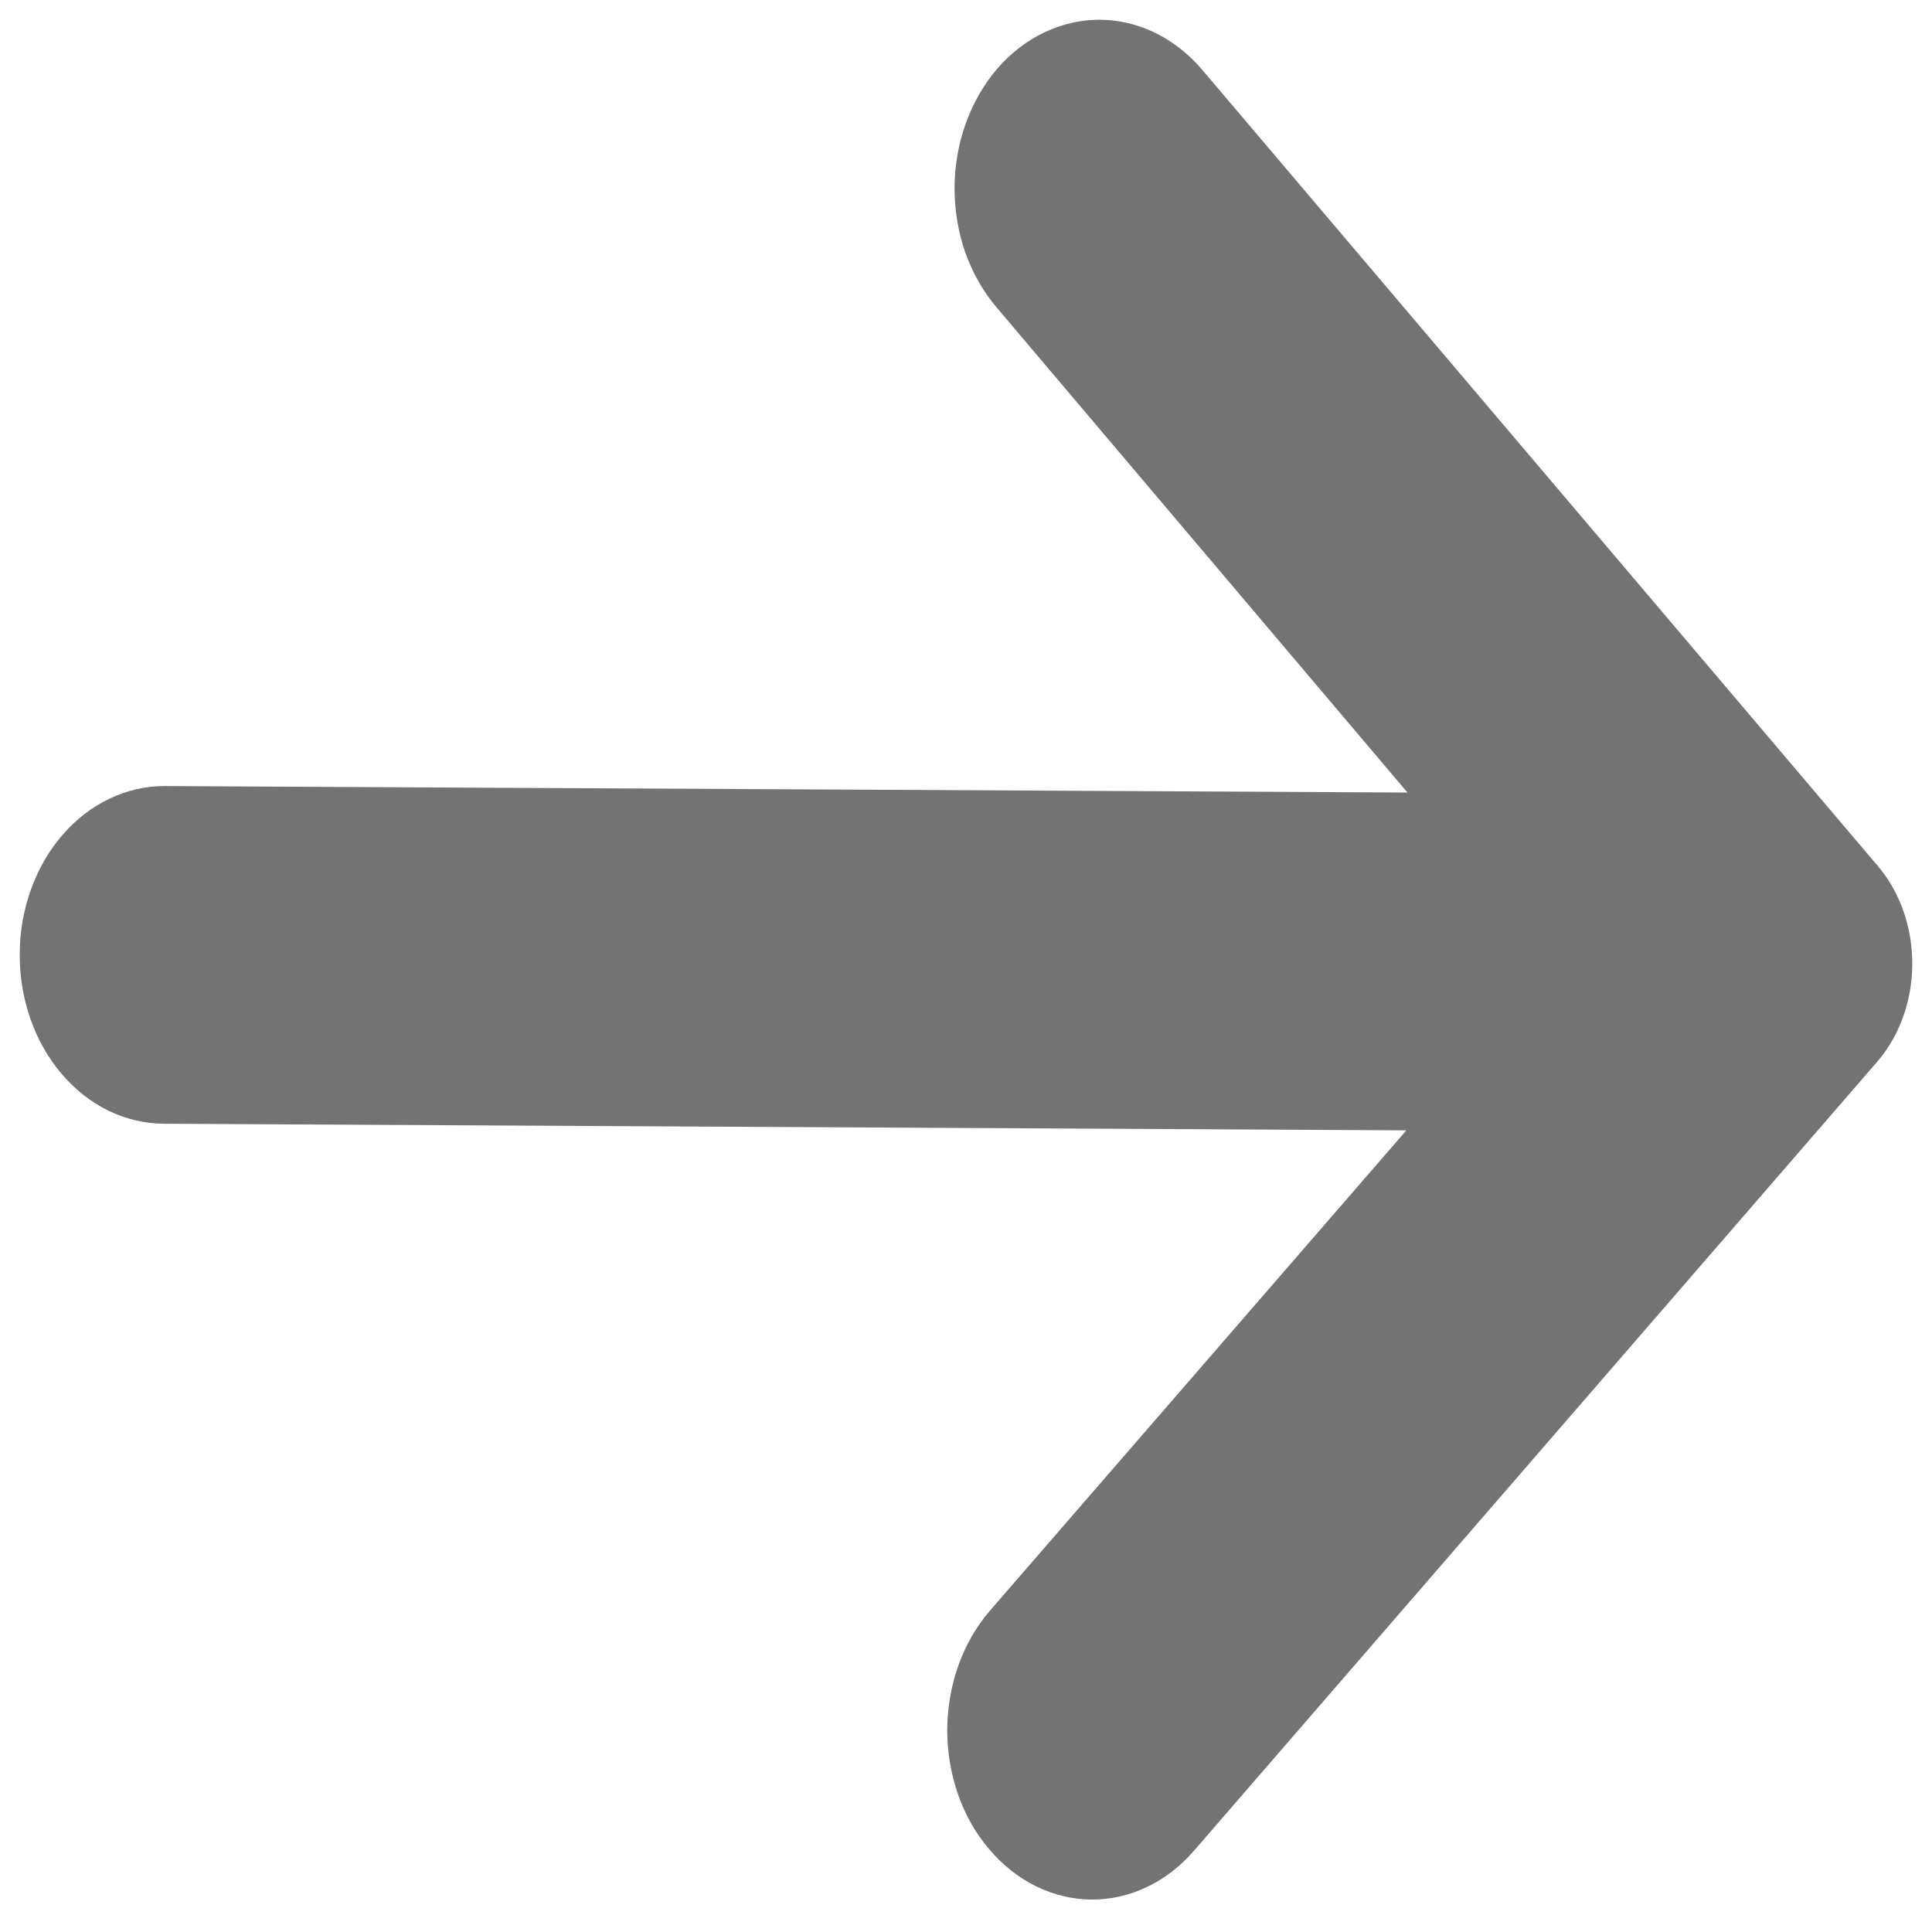 <svg width="14" height="14" viewBox="0 0 14 14" fill="none" xmlns="http://www.w3.org/2000/svg">
<path fill-rule="evenodd" clip-rule="evenodd" d="M7.174 11.671L10.191 8.191L1.187 8.143C1.049 8.142 0.913 8.11 0.785 8.048C0.658 7.986 0.543 7.895 0.446 7.781C0.349 7.667 0.272 7.531 0.22 7.382C0.168 7.233 0.142 7.074 0.143 6.913C0.143 6.753 0.171 6.594 0.224 6.446C0.278 6.297 0.355 6.163 0.453 6.05C0.551 5.937 0.667 5.847 0.795 5.787C0.922 5.726 1.059 5.695 1.196 5.696L10.199 5.743L7.222 2.228C7.125 2.114 7.048 1.978 6.995 1.83C6.943 1.681 6.917 1.522 6.917 1.361C6.918 1.2 6.945 1.041 6.999 0.893C7.052 0.745 7.13 0.61 7.227 0.497C7.425 0.269 7.693 0.142 7.971 0.143C8.249 0.145 8.515 0.275 8.711 0.505L13.608 6.276C13.769 6.465 13.858 6.721 13.857 6.988C13.856 7.254 13.764 7.509 13.601 7.696L8.652 13.411C8.455 13.639 8.188 13.766 7.91 13.765C7.632 13.763 7.365 13.633 7.17 13.402C7.072 13.289 6.995 13.153 6.943 13.005C6.891 12.856 6.864 12.697 6.864 12.536C6.865 12.375 6.892 12.216 6.945 12.068C6.998 11.919 7.076 11.784 7.174 11.671Z" fill="#737373"/>
</svg>
